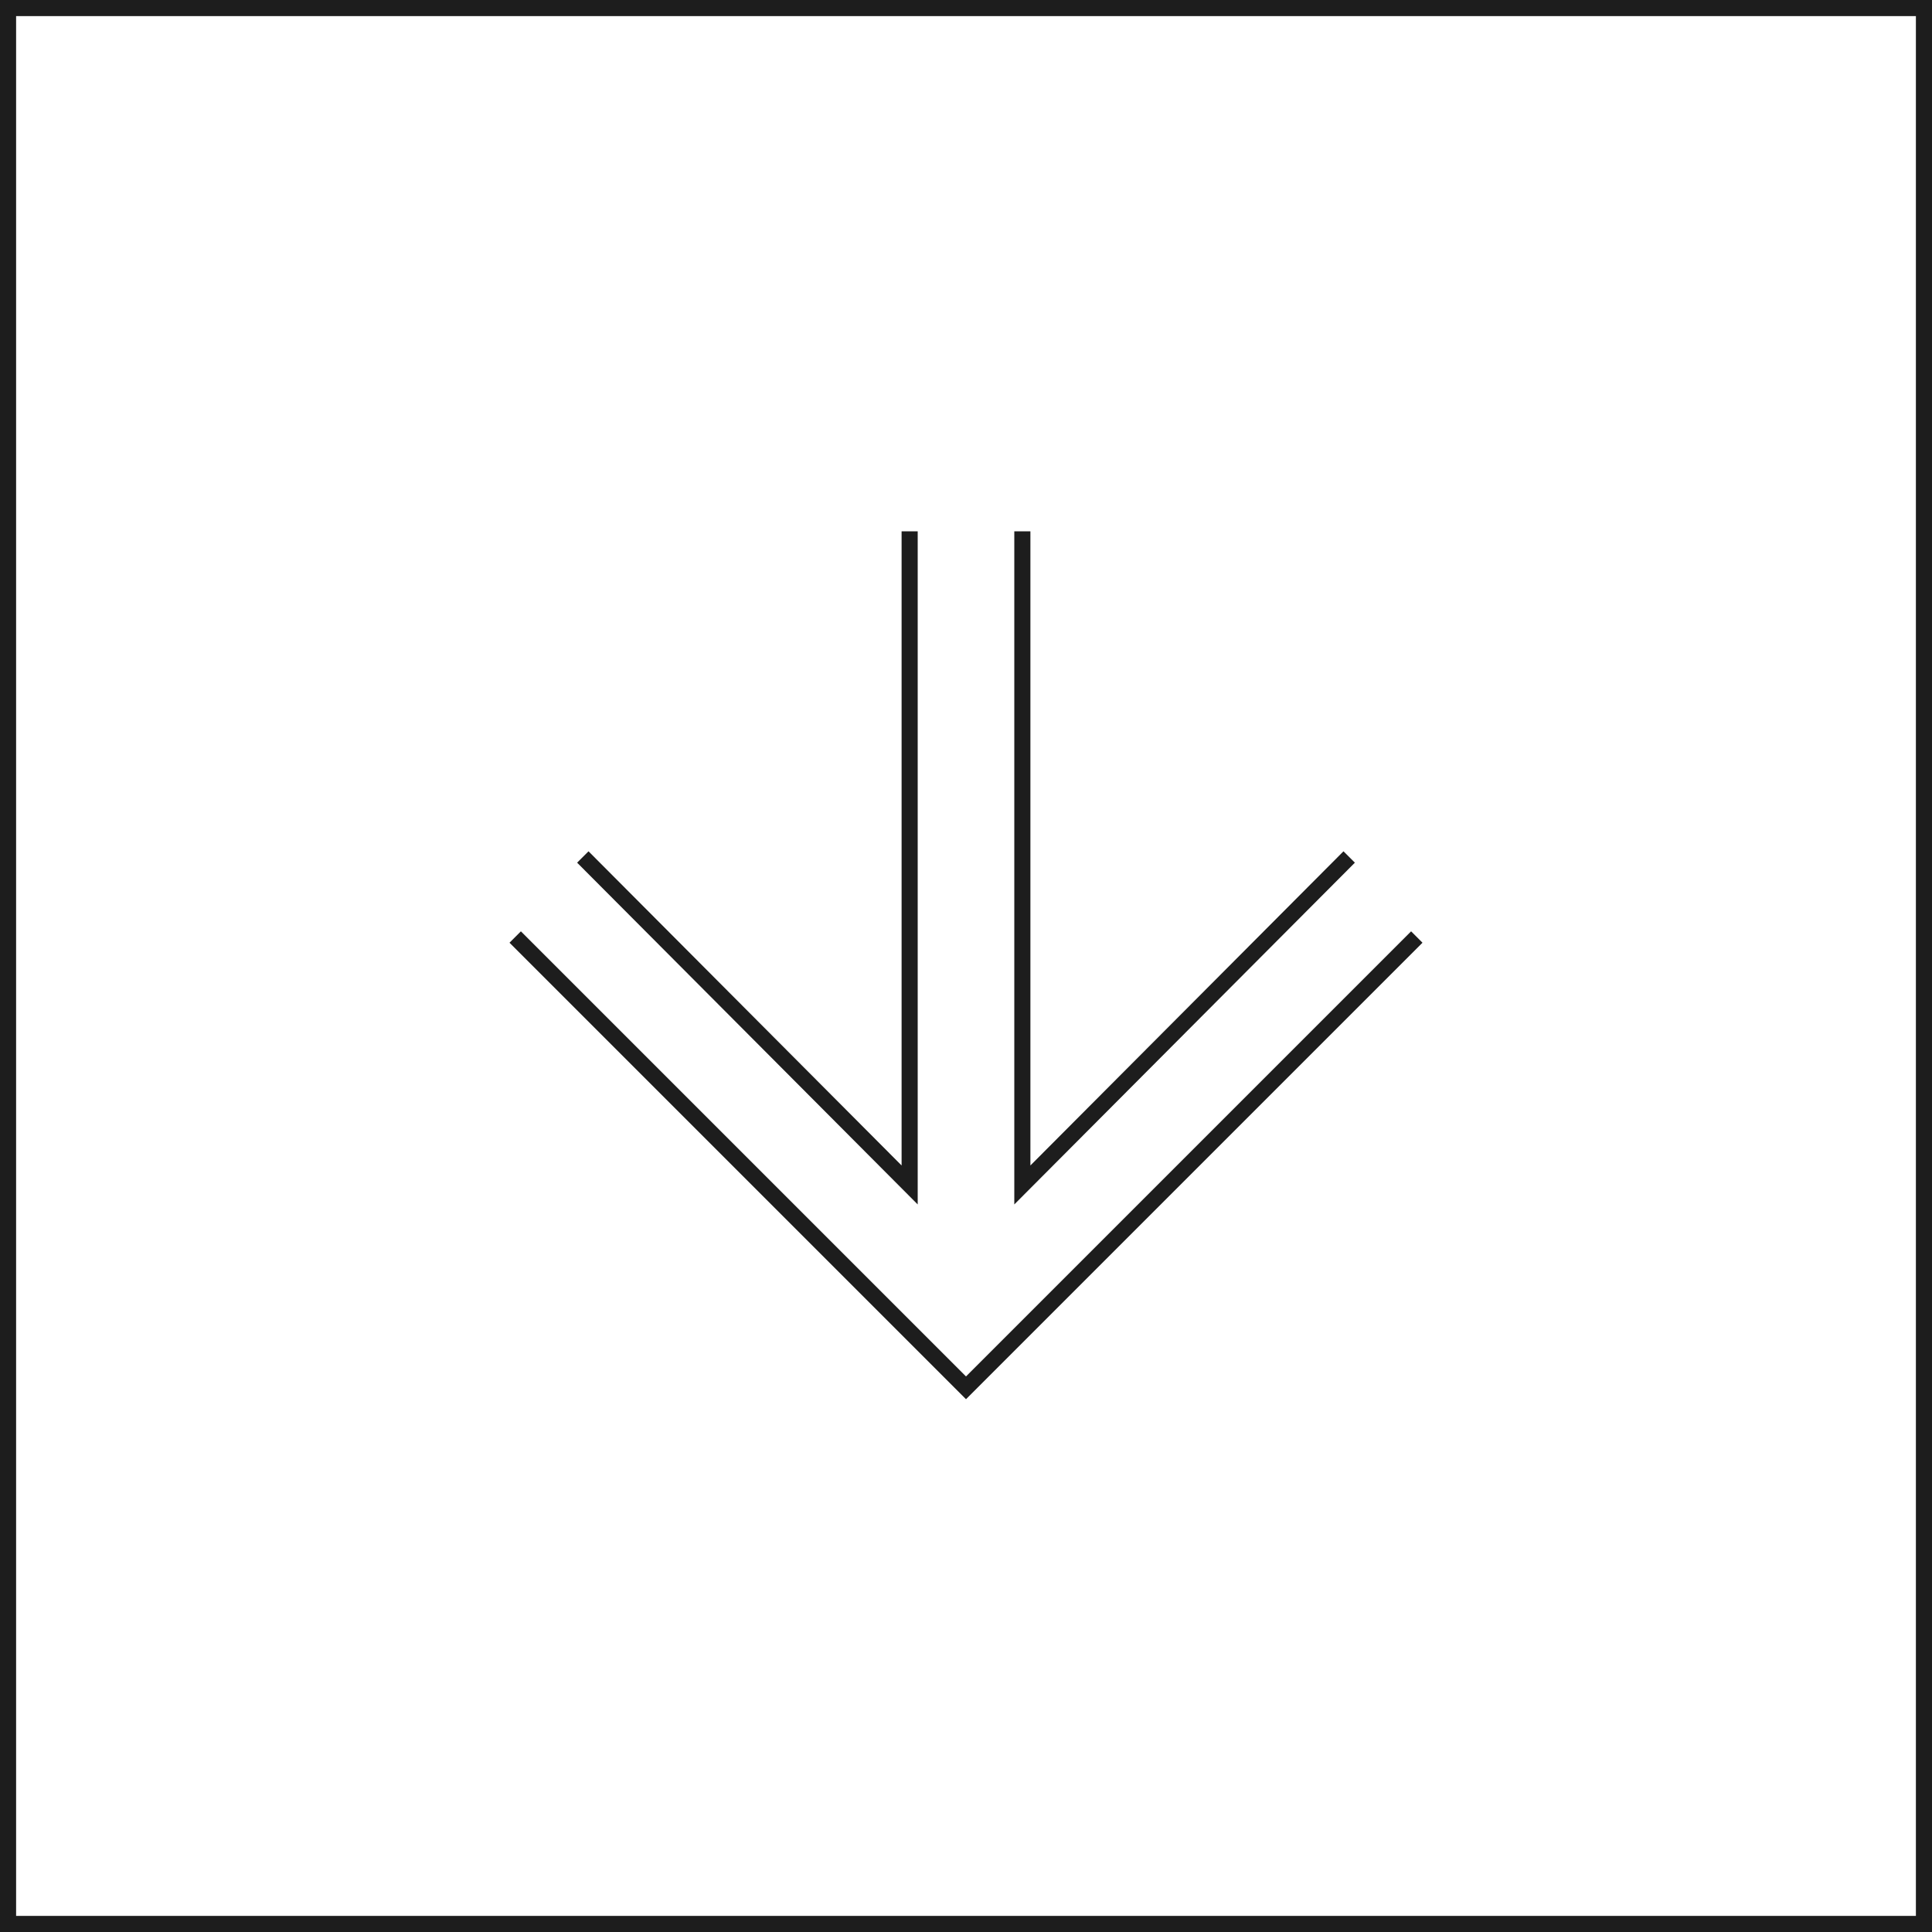 <svg width="120" height="120" viewBox="0 0 120 120" fill="none" xmlns="http://www.w3.org/2000/svg">
<path d="M36.2 53.229L56.5 73.6V33" stroke="#1D1D1D"/>
<path d="M83.8 53.229L63.5 73.6V33" stroke="#1D1D1D"/>
<path d="M32 58.2L60 86.2L88 58.2" stroke="#1D1D1D"/>
<rect x="0.5" y="0.5" width="119" height="119" stroke="#1D1D1D"/>
</svg>
